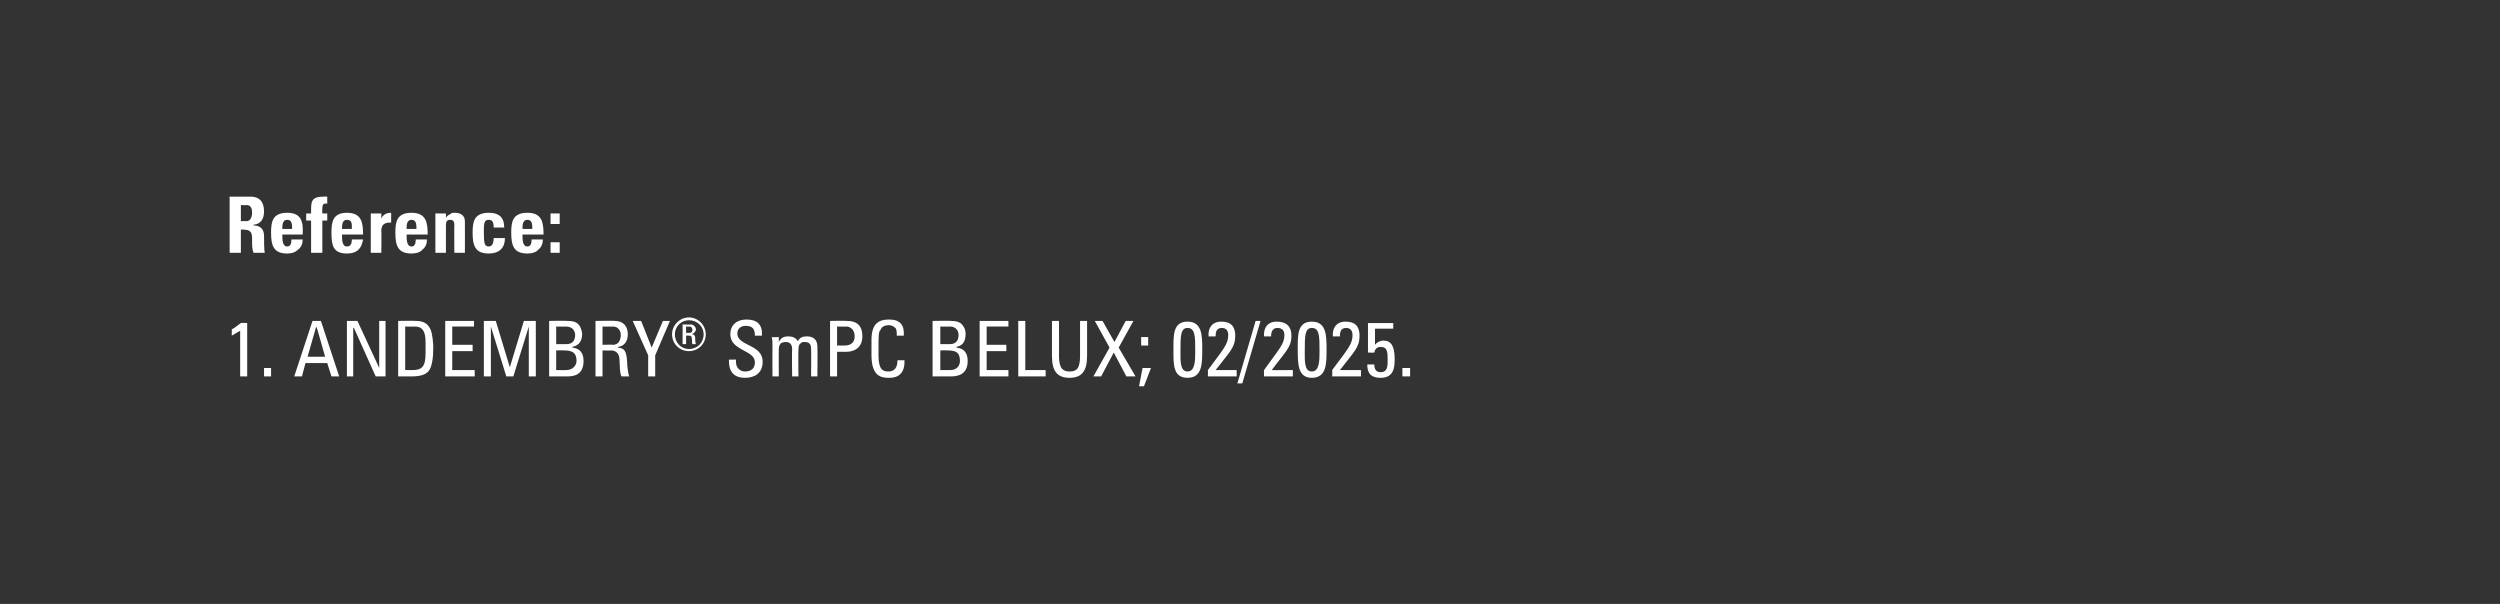 <?xml version="1.0" standalone="no"?><!DOCTYPE svg PUBLIC "-//W3C//DTD SVG 1.1//EN" "http://www.w3.org/Graphics/SVG/1.1/DTD/svg11.dtd"><svg xmlns="http://www.w3.org/2000/svg" version="1.1" width="356px" height="86px" viewBox="0 0 356 86"><rect x="0" y="0" width="356" height="86" fill="#333333" stroke="none"/>  <desc>Reference: 1. ANDEMBRY® SmPC BELUX; 02/2025.</desc>  <defs/>  <g id="Polygon203644">    <path d="M 35.2 53.6 L 34.2 53.6 L 34.2 47.1 L 33 47.8 C 33 47.8 33.02 46.87 33 46.9 C 33.3 46.8 34 46.2 34.3 46 C 34.31 45.96 35.2 46 35.2 46 L 35.2 53.6 Z M 38.6 53.6 L 37.6 53.6 L 37.6 52.4 L 38.6 52.4 L 38.6 53.6 Z M 44.5 45.7 L 45.7 45.7 L 48.3 53.6 L 47.2 53.6 L 46.6 51.7 L 43.5 51.7 L 43 53.6 L 41.9 53.6 L 44.5 45.7 Z M 45.1 46.6 L 45 46.6 L 43.8 50.8 L 46.3 50.8 L 45.1 46.6 Z M 54.9 45.7 L 54.9 53.6 L 53.5 53.6 L 50.4 46.7 L 50.3 46.7 L 50.3 53.6 L 49.4 53.6 L 49.4 45.7 L 50.9 45.7 L 54 52.4 L 54 52.4 L 54 45.7 L 54.9 45.7 Z M 57.7 52.7 C 57.7 52.7 58.71 52.71 58.7 52.7 C 60.1 52.7 60.6 52.2 60.6 50.3 C 60.6 50.3 60.6 48.7 60.6 48.7 C 60.6 47.1 60.1 46.5 59.1 46.5 C 59.08 46.53 57.7 46.5 57.7 46.5 L 57.7 52.7 Z M 56.7 45.7 C 56.7 45.7 59.18 45.65 59.2 45.7 C 60.2 45.7 60.9 46 61.3 46.9 C 61.6 47.5 61.7 49.1 61.7 49.4 C 61.7 51.1 61.5 52 61.2 52.6 C 60.8 53.3 60 53.6 58.6 53.6 C 58.56 53.59 56.7 53.6 56.7 53.6 L 56.7 45.7 Z M 63.4 53.6 L 63.4 45.7 L 67.5 45.7 L 67.5 46.5 L 64.4 46.5 L 64.4 49.1 L 67.3 49.1 L 67.3 50 L 64.4 50 L 64.4 52.7 L 67.6 52.7 L 67.6 53.6 L 63.4 53.6 Z M 69.9 53.6 L 68.9 53.6 L 68.9 45.7 L 70.6 45.7 L 72.6 52.3 L 72.6 52.3 L 74.6 45.7 L 76.3 45.7 L 76.3 53.6 L 75.3 53.6 L 75.3 46.5 L 75.3 46.5 L 73.1 53.6 L 72.1 53.6 L 69.9 46.5 L 69.9 46.5 L 69.9 53.6 Z M 79.2 52.7 C 79.2 52.7 80.64 52.71 80.6 52.7 C 81.7 52.7 82.1 51.9 82.1 51.4 C 82.1 50.1 81.3 49.9 80.3 49.9 C 80.29 49.87 79.2 49.9 79.2 49.9 L 79.2 52.7 Z M 79.2 49 C 79.2 49 80.69 49 80.7 49 C 81.5 49 81.9 48.5 81.9 47.7 C 81.9 47.1 81.5 46.5 80.6 46.5 C 80.64 46.53 79.2 46.5 79.2 46.5 L 79.2 49 Z M 78.2 53.6 L 78.2 45.7 C 78.2 45.7 80.78 45.65 80.8 45.7 C 81.9 45.7 82.3 46 82.6 46.5 C 82.8 46.9 82.9 47.4 82.9 47.5 C 82.9 48.5 82.5 49.2 81.5 49.4 C 81.5 49.4 81.5 49.5 81.5 49.5 C 82.6 49.6 83.1 50.3 83.1 51.4 C 83.1 53.4 81.7 53.6 80.8 53.6 C 80.75 53.59 78.2 53.6 78.2 53.6 Z M 85.8 49.1 C 85.8 49.1 87.33 49.06 87.3 49.1 C 88.1 49.1 88.4 48.4 88.4 47.7 C 88.4 47.2 88.1 46.5 87.3 46.5 C 87.34 46.53 85.8 46.5 85.8 46.5 L 85.8 49.1 Z M 85.8 49.9 L 85.8 53.6 L 84.8 53.6 L 84.8 45.7 C 84.8 45.7 87.54 45.65 87.5 45.7 C 88.9 45.7 89.4 46.6 89.4 47.6 C 89.4 48.6 88.9 49.3 88 49.4 C 88 49.4 88 49.5 88 49.5 C 88.9 49.6 89.2 49.9 89.3 51.5 C 89.3 51.9 89.4 53.1 89.6 53.6 C 89.6 53.6 88.5 53.6 88.5 53.6 C 88.2 53 88.3 52 88.2 51 C 88.1 50 87.3 49.9 87 49.9 C 87 49.94 85.8 49.9 85.8 49.9 Z M 94.4 45.7 L 95.4 45.7 L 93.3 50.6 L 93.3 53.6 L 92.3 53.6 L 92.3 50.6 L 90.1 45.7 L 91.3 45.7 L 92.8 49.5 L 94.4 45.7 Z M 100.5 47.6 C 100.5 49 99.4 50 98.1 50 C 96.8 50 95.7 49 95.7 47.6 C 95.7 46.3 96.8 45.2 98.1 45.2 C 99.4 45.2 100.5 46.3 100.5 47.6 Z M 96.1 47.6 C 96.1 48.8 97 49.7 98.1 49.7 C 99.3 49.7 100.2 48.8 100.2 47.6 C 100.2 46.5 99.3 45.6 98.1 45.6 C 97 45.6 96.1 46.5 96.1 47.6 Z M 97.7 49 L 97.2 49 L 97.2 46.2 C 97.2 46.2 98.32 46.23 98.3 46.2 C 98.8 46.2 99.1 46.6 99.1 46.9 C 99.1 47.2 98.8 47.5 98.5 47.6 C 98.5 47.6 98.5 47.6 98.5 47.6 C 98.8 47.6 99 47.7 99 48.3 C 99 48.4 99 48.8 99.1 49 C 99.1 49 98.6 49 98.6 49 C 98.5 48.8 98.6 48.5 98.5 48.1 C 98.5 47.8 98.2 47.8 98.1 47.8 C 98.11 47.77 97.7 47.8 97.7 47.8 L 97.7 49 Z M 97.7 47.4 C 97.7 47.4 98.24 47.41 98.2 47.4 C 98.5 47.4 98.6 47.2 98.6 47 C 98.6 46.8 98.5 46.5 98.2 46.5 C 98.24 46.54 97.7 46.5 97.7 46.5 L 97.7 47.4 Z M 104.8 51.2 C 104.8 51.2 104.79 51.46 104.8 51.5 C 104.8 52.5 105.5 52.9 106.1 52.9 C 106.9 52.9 107.5 52.5 107.5 51.6 C 107.5 49.8 104 50 104 47.6 C 104 46.2 105 45.5 106.3 45.5 C 107.8 45.5 108.6 46.2 108.5 47.8 C 108.5 47.8 107.5 47.8 107.5 47.8 C 107.5 46.9 107.2 46.4 106.2 46.4 C 105.6 46.4 105 46.7 105 47.5 C 105 49.3 108.6 49 108.6 51.5 C 108.6 53.2 107.4 53.8 106.1 53.8 C 103.8 53.8 103.8 52 103.8 51.2 C 103.79 51.23 104.8 51.2 104.8 51.2 Z M 112.8 53.6 C 112.8 53.6 112.75 49.74 112.8 49.7 C 112.8 49.2 112.6 48.7 111.9 48.7 C 111.6 48.7 111.2 48.8 111.1 49 C 110.9 49.3 110.9 49.6 110.9 49.9 C 110.88 49.85 110.9 53.6 110.9 53.6 L 110 53.6 C 110 53.6 109.98 49.19 110 49.2 C 110 48.8 110 48.4 109.9 48 C 109.93 48.04 110.9 48 110.9 48 L 110.9 48.7 C 110.9 48.7 110.91 48.73 110.9 48.7 C 111.2 48.1 111.6 47.9 112.3 47.9 C 112.8 47.9 113.4 48.1 113.6 48.6 C 113.9 48 114.4 47.9 114.9 47.9 C 115.5 47.9 116.4 48.1 116.4 49.4 C 116.43 49.37 116.4 53.6 116.4 53.6 L 115.5 53.6 C 115.5 53.6 115.53 49.74 115.5 49.7 C 115.5 49.2 115.4 48.7 114.6 48.7 C 114.3 48.7 114.2 48.7 114 48.9 C 113.7 49.1 113.7 49.6 113.7 49.9 C 113.66 49.85 113.7 53.6 113.7 53.6 L 112.8 53.6 Z M 119.2 49.2 C 119.2 49.2 120.32 49.22 120.3 49.2 C 120.7 49.2 121.7 49.1 121.7 47.9 C 121.7 46.7 120.8 46.5 120.6 46.5 C 120.61 46.53 119.2 46.5 119.2 46.5 L 119.2 49.2 Z M 118.2 53.6 L 118.2 45.7 C 118.2 45.7 120.55 45.65 120.6 45.7 C 121.6 45.7 122.8 46 122.8 47.9 C 122.8 49.7 121.4 50.1 120.5 50.1 C 120.54 50.09 119.2 50.1 119.2 50.1 L 119.2 53.6 L 118.2 53.6 Z M 127.7 47.8 C 127.7 47.4 127.7 46.9 127.5 46.7 C 127.2 46.4 126.8 46.3 126.6 46.3 C 125.7 46.3 125.4 46.8 125.4 47 C 125.3 47 125.1 47.2 125.1 48.6 C 125.1 48.6 125.1 50.7 125.1 50.7 C 125.1 52.7 125.8 52.9 126.5 52.9 C 126.9 52.9 127.8 52.8 127.8 51.3 C 127.8 51.3 128.8 51.3 128.8 51.3 C 128.9 53.8 127.1 53.8 126.6 53.8 C 125.6 53.8 124.1 53.7 124.1 50.6 C 124.1 50.6 124.1 48.4 124.1 48.4 C 124.1 46.1 125.1 45.5 126.6 45.5 C 128.2 45.5 128.8 46.3 128.7 47.8 C 128.7 47.8 127.7 47.8 127.7 47.8 Z M 133.9 52.7 C 133.9 52.7 135.28 52.71 135.3 52.7 C 136.4 52.7 136.7 51.9 136.7 51.4 C 136.7 50.1 136 49.9 134.9 49.9 C 134.93 49.87 133.9 49.9 133.9 49.9 L 133.9 52.7 Z M 133.9 49 C 133.9 49 135.33 49 135.3 49 C 136.1 49 136.5 48.5 136.5 47.7 C 136.5 47.1 136.1 46.5 135.3 46.5 C 135.28 46.53 133.9 46.5 133.9 46.5 L 133.9 49 Z M 132.8 53.6 L 132.8 45.7 C 132.8 45.7 135.43 45.65 135.4 45.7 C 136.5 45.7 136.9 46 137.2 46.5 C 137.5 46.9 137.5 47.4 137.5 47.5 C 137.5 48.5 137.2 49.2 136.2 49.4 C 136.2 49.4 136.2 49.5 136.2 49.5 C 137.3 49.6 137.8 50.3 137.8 51.4 C 137.8 53.4 136.3 53.6 135.4 53.6 C 135.39 53.59 132.8 53.6 132.8 53.6 Z M 139.5 53.6 L 139.5 45.7 L 143.6 45.7 L 143.6 46.5 L 140.5 46.5 L 140.5 49.1 L 143.3 49.1 L 143.3 50 L 140.5 50 L 140.5 52.7 L 143.6 52.7 L 143.6 53.6 L 139.5 53.6 Z M 145 53.6 L 145 45.7 L 146 45.7 L 146 52.7 L 148.9 52.7 L 148.9 53.6 L 145 53.6 Z M 149.8 45.7 L 150.8 45.7 C 150.8 45.7 150.82 50.73 150.8 50.7 C 150.8 52.5 151.4 52.9 152.3 52.9 C 153.3 52.9 153.8 52.5 153.8 50.7 C 153.8 50.73 153.8 45.7 153.8 45.7 L 154.8 45.7 C 154.8 45.7 154.81 50.69 154.8 50.7 C 154.8 52.9 154 53.8 152.3 53.8 C 150.6 53.8 149.8 52.9 149.8 50.7 C 149.81 50.69 149.8 45.7 149.8 45.7 Z M 161.7 53.6 L 160.4 53.6 L 158.6 50.2 L 156.8 53.6 L 155.7 53.6 L 158 49.5 L 155.9 45.7 L 157 45.7 L 158.7 48.7 L 160.3 45.7 L 161.4 45.7 L 159.3 49.5 L 161.7 53.6 Z M 162.7 52.4 L 163.9 52.4 L 162.9 55 L 162.2 55 L 162.7 52.4 Z M 163.5 49.2 L 162.5 49.2 L 162.5 48 L 163.5 48 L 163.5 49.2 Z M 171.2 49.8 C 171.2 51.8 171.2 53.8 169.1 53.8 C 167 53.8 167.1 51.8 167.1 49.8 C 167.1 47.8 167 45.8 169.1 45.8 C 171.2 45.8 171.2 47.8 171.2 49.8 Z M 168.1 50 C 168.1 51.3 168 52.9 169.1 52.9 C 170.2 52.9 170.2 51.3 170.2 50 C 170.2 47.9 170.2 46.7 169.1 46.7 C 168.1 46.7 168.1 47.9 168.1 50 Z M 172 53.6 C 172 53.6 172.03 52.71 172 52.7 C 174.3 49.6 174.9 49 174.9 47.7 C 174.9 47.1 174.6 46.7 174 46.7 C 173.2 46.7 173.1 47.3 173.1 47.9 C 173.1 47.9 172.1 47.9 172.1 47.9 C 172 46.7 172.6 45.8 173.9 45.8 C 175.3 45.8 175.9 46.5 175.9 47.8 C 175.9 49.5 175.1 50.1 173.1 52.7 C 173.11 52.71 176.1 52.7 176.1 52.7 L 176.1 53.6 L 172 53.6 Z M 176.9 54.6 L 176.2 54.6 L 178.8 45.7 L 179.5 45.7 L 176.9 54.6 Z M 180 53.6 C 180 53.6 179.97 52.71 180 52.7 C 182.2 49.6 182.9 49 182.9 47.7 C 182.9 47.1 182.6 46.7 181.9 46.7 C 181.2 46.7 181 47.3 181 47.9 C 181 47.9 180 47.9 180 47.9 C 179.9 46.7 180.5 45.8 181.8 45.8 C 183.2 45.8 183.9 46.5 183.9 47.8 C 183.9 49.5 183 50.1 181.1 52.7 C 181.05 52.71 184.1 52.7 184.1 52.7 L 184.1 53.6 L 180 53.6 Z M 188.9 49.8 C 188.9 51.8 188.9 53.8 186.8 53.8 C 184.8 53.8 184.8 51.8 184.8 49.8 C 184.8 47.8 184.7 45.8 186.8 45.8 C 188.9 45.8 188.9 47.8 188.9 49.8 Z M 185.8 50 C 185.8 51.3 185.7 52.9 186.8 52.9 C 187.9 52.9 187.9 51.3 187.9 50 C 187.9 47.9 187.9 46.7 186.8 46.7 C 185.8 46.7 185.8 47.9 185.8 50 Z M 189.7 53.6 C 189.7 53.6 189.74 52.71 189.7 52.7 C 192 49.6 192.6 49 192.6 47.7 C 192.6 47.1 192.3 46.7 191.7 46.7 C 190.9 46.7 190.8 47.3 190.8 47.9 C 190.8 47.9 189.8 47.9 189.8 47.9 C 189.7 46.7 190.3 45.8 191.6 45.8 C 193 45.8 193.6 46.5 193.6 47.8 C 193.6 49.5 192.8 50.1 190.8 52.7 C 190.82 52.71 193.8 52.7 193.8 52.7 L 193.8 53.6 L 189.7 53.6 Z M 198.4 46 L 198.4 46.8 L 195.8 46.8 L 195.8 49.1 C 195.8 49.1 195.83 49.08 195.8 49.1 C 196 48.8 196.5 48.5 197 48.5 C 198.1 48.5 198.6 49.3 198.6 51.1 C 198.6 52.3 198.5 53.8 196.6 53.8 C 195 53.8 194.7 52.9 194.7 51.9 C 194.7 51.9 195.7 51.9 195.7 51.9 C 195.7 52.5 195.9 53 196.6 53 C 197.6 53 197.6 52.1 197.6 51.3 C 197.6 50.2 197.6 49.4 196.6 49.4 C 196.1 49.4 195.8 49.7 195.7 50.2 C 195.71 50.25 194.8 50.2 194.8 50.2 L 194.8 46 L 198.4 46 Z M 200.8 53.6 L 199.7 53.6 L 199.7 52.4 L 200.8 52.4 L 200.8 53.6 Z " stroke="none" fill="#fff"/>  </g>  <g id="Polygon203643">    <path d="M 34.3 31.5 C 34.3 31.5 35.06 31.45 35.1 31.5 C 35.7 31.5 35.9 30.8 35.9 30.3 C 35.9 29.5 35.6 29.2 35.1 29.2 C 35.06 29.24 34.3 29.2 34.3 29.2 L 34.3 31.5 Z M 34.3 36 L 32.7 36 L 32.7 28 C 32.7 28 35.73 28.02 35.7 28 C 36.9 28 37.6 28.7 37.6 30.1 C 37.6 31.1 37.2 31.9 36.1 32 C 36.1 32 36.1 32.1 36.1 32.1 C 36.5 32.1 37.6 32.2 37.6 33.6 C 37.6 34.1 37.6 35.6 37.7 36 C 37.7 36 36.1 36 36.1 36 C 35.9 35.5 35.9 34.9 35.9 34.4 C 35.9 33.5 36 32.7 34.7 32.7 C 34.75 32.67 34.3 32.7 34.3 32.7 L 34.3 36 Z M 41.6 32.6 C 41.6 32 41.6 31.3 40.9 31.3 C 40.2 31.3 40.2 32.1 40.2 32.6 C 40.2 32.6 41.6 32.6 41.6 32.6 Z M 40.2 33.4 C 40.2 34.1 40.2 35.1 40.9 35.1 C 41.4 35.1 41.5 34.6 41.5 34.1 C 41.5 34.1 43.1 34.1 43.1 34.1 C 43.1 34.7 42.9 35.2 42.5 35.5 C 42.1 35.9 41.6 36.1 40.9 36.1 C 38.9 36.1 38.6 34.9 38.6 33.1 C 38.6 31.6 38.8 30.3 40.9 30.3 C 43 30.3 43.2 31.7 43.1 33.4 C 43.1 33.4 40.2 33.4 40.2 33.4 Z M 46.6 29 C 46 28.9 45.9 29.2 45.9 29.7 C 45.86 29.74 45.9 30.4 45.9 30.4 L 46.6 30.4 L 46.6 31.4 L 45.9 31.4 L 45.9 36 L 44.3 36 L 44.3 31.4 L 43.6 31.4 L 43.6 30.4 C 43.6 30.4 44.32 30.41 44.3 30.4 C 44.3 28.8 44.2 28 46.1 28 C 46.3 28 46.4 28 46.6 28 C 46.6 28 46.6 29 46.6 29 Z M 50.1 32.6 C 50.1 32 50.2 31.3 49.4 31.3 C 48.7 31.3 48.7 32.1 48.7 32.6 C 48.7 32.6 50.1 32.6 50.1 32.6 Z M 48.7 33.4 C 48.7 34.1 48.7 35.1 49.4 35.1 C 50 35.1 50.1 34.6 50.1 34.1 C 50.1 34.1 51.7 34.1 51.7 34.1 C 51.6 34.7 51.4 35.2 51.1 35.5 C 50.7 35.9 50.2 36.1 49.4 36.1 C 47.4 36.1 47.2 34.9 47.2 33.1 C 47.2 31.6 47.4 30.3 49.4 30.3 C 51.5 30.3 51.7 31.7 51.7 33.4 C 51.7 33.4 48.7 33.4 48.7 33.4 Z M 54.3 30.4 L 54.3 31.1 C 54.3 31.1 54.29 31.12 54.3 31.1 C 54.6 30.5 55.1 30.3 55.7 30.3 C 55.7 30.3 55.7 31.7 55.7 31.7 C 54.4 31.6 54.3 32.4 54.3 32.9 C 54.34 32.94 54.3 36 54.3 36 L 52.8 36 L 52.8 30.4 L 54.3 30.4 Z M 59.3 32.6 C 59.3 32 59.3 31.3 58.6 31.3 C 57.9 31.3 57.9 32.1 57.9 32.6 C 57.9 32.6 59.3 32.6 59.3 32.6 Z M 57.9 33.4 C 57.9 34.1 57.9 35.1 58.6 35.1 C 59.1 35.1 59.2 34.6 59.2 34.1 C 59.2 34.1 60.8 34.1 60.8 34.1 C 60.8 34.7 60.6 35.2 60.2 35.5 C 59.9 35.9 59.3 36.1 58.6 36.1 C 56.6 36.1 56.3 34.9 56.3 33.1 C 56.3 31.6 56.5 30.3 58.6 30.3 C 60.7 30.3 60.9 31.7 60.9 33.4 C 60.9 33.4 57.9 33.4 57.9 33.4 Z M 63.5 31 C 63.5 31 63.53 30.97 63.5 31 C 63.7 30.7 63.9 30.6 64.1 30.5 C 64.3 30.3 64.5 30.3 64.8 30.3 C 65.6 30.3 66.2 30.7 66.2 31.5 C 66.22 31.51 66.2 36 66.2 36 L 64.7 36 C 64.7 36 64.67 32.14 64.7 32.1 C 64.7 31.6 64.6 31.3 64.1 31.3 C 63.6 31.3 63.5 31.6 63.5 32.1 C 63.5 32.14 63.5 36 63.5 36 L 62 36 L 62 30.4 L 63.5 30.4 L 63.5 31 Z M 70.3 32.4 C 70.3 31.6 70.1 31.3 69.6 31.3 C 68.9 31.3 68.9 31.9 68.9 33 C 68.9 34.7 69 35.1 69.6 35.1 C 70.1 35.1 70.3 34.6 70.3 33.9 C 70.3 33.9 71.9 33.9 71.9 33.9 C 71.9 35.4 71 36.1 69.6 36.1 C 67.6 36.1 67.3 34.9 67.3 33.1 C 67.3 31.6 67.5 30.3 69.6 30.3 C 71 30.3 71.8 30.9 71.8 32.4 C 71.8 32.4 70.3 32.4 70.3 32.4 Z M 75.8 32.6 C 75.8 32 75.8 31.3 75.1 31.3 C 74.4 31.3 74.4 32.1 74.4 32.6 C 74.4 32.6 75.8 32.6 75.8 32.6 Z M 74.4 33.4 C 74.4 34.1 74.4 35.1 75.1 35.1 C 75.6 35.1 75.7 34.6 75.7 34.1 C 75.7 34.1 77.3 34.1 77.3 34.1 C 77.3 34.7 77.1 35.2 76.7 35.5 C 76.4 35.9 75.8 36.1 75.1 36.1 C 73.1 36.1 72.8 34.9 72.8 33.1 C 72.8 31.6 73 30.3 75.1 30.3 C 77.2 30.3 77.4 31.7 77.4 33.4 C 77.4 33.4 74.4 33.4 74.4 33.4 Z M 79.7 30.4 L 79.7 31.9 L 78.4 31.9 L 78.4 30.4 L 79.7 30.4 Z M 79.7 36 L 78.4 36 L 78.4 34.5 L 79.7 34.5 L 79.7 36 Z " stroke="none" fill="#fff"/>  </g></svg>
